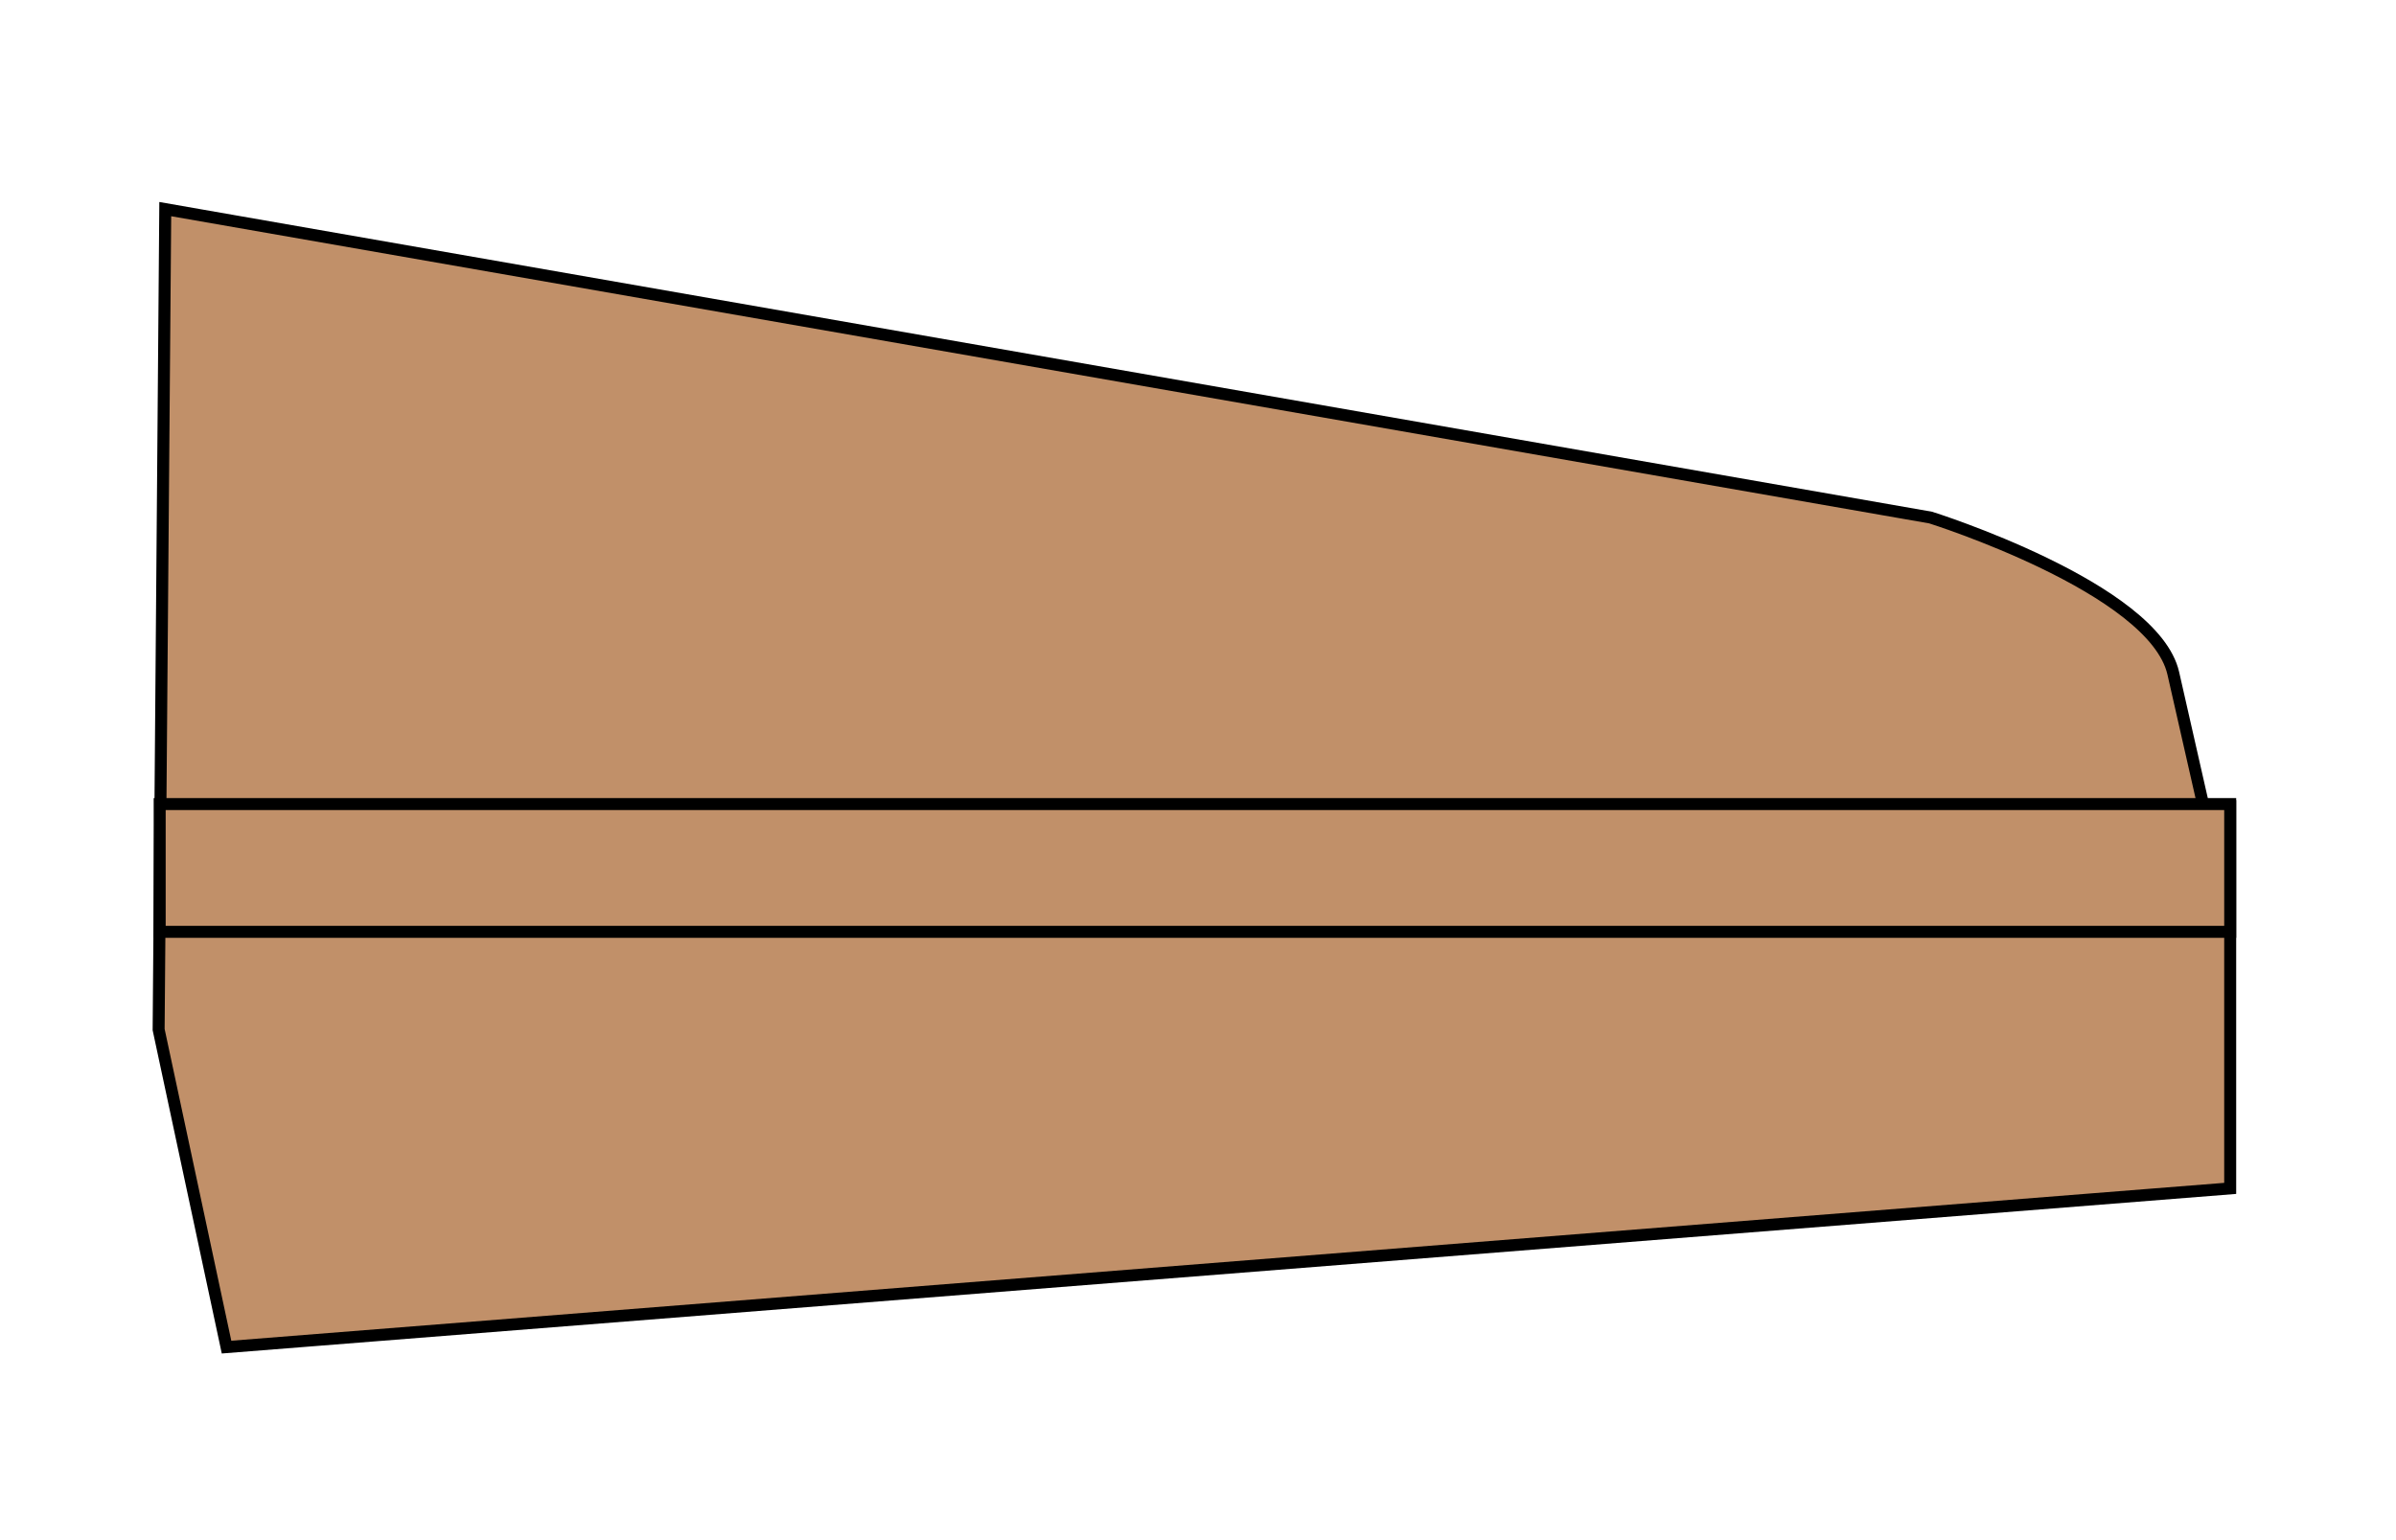 <?xml version="1.0" encoding="UTF-8" standalone="no"?>
<!-- Generator: Adobe Illustrator 15.1.0, SVG Export Plug-In . SVG Version: 6.00 Build 0)  -->

<svg
   xmlns:dc="http://purl.org/dc/elements/1.1/"
   xmlns:cc="http://creativecommons.org/ns#"
   xmlns:rdf="http://www.w3.org/1999/02/22-rdf-syntax-ns#"
   xmlns:svg="http://www.w3.org/2000/svg"
   xmlns="http://www.w3.org/2000/svg"
   xmlns:sodipodi="http://sodipodi.sourceforge.net/DTD/sodipodi-0.dtd"
   xmlns:inkscape="http://www.inkscape.org/namespaces/inkscape"
   version="1.1"
   x="0px"
   y="0px"
   width="14"
   height="9"
   viewBox="0 0 14 9"
   enable-background="new 0 0 1000 1000"
   xml:space="preserve"
   id="svg2"
   inkscape:version="0.48.5 r10040"
   sodipodi:docname="Dornier_328_tail_R.svg"><defs
     id="defs100"><linearGradient
       id="linearGradient3859"><stop
         style="stop-color:#765337;stop-opacity:1"
         offset="0"
         id="stop3861" /><stop
         id="stop3869"
         offset="0.381"
         style="stop-color:#c19069;stop-opacity:1;" /><stop
         id="stop3867"
         offset="0.599"
         style="stop-color:#c19069;stop-opacity:1;" /><stop
         style="stop-color:#765337;stop-opacity:1"
         offset="1"
         id="stop3863" /></linearGradient></defs><sodipodi:namedview
     pagecolor="#ffffff"
     bordercolor="#666666"
     borderopacity="1"
     objecttolerance="10"
     gridtolerance="10"
     guidetolerance="10"
     inkscape:pageopacity="0"
     inkscape:pageshadow="2"
     inkscape:window-width="1920"
     inkscape:window-height="1060"
     id="namedview98"
     showgrid="false"
     inkscape:zoom="10.680141"
     inkscape:cx="20.788763"
     inkscape:cy="31.870813"
     inkscape:window-x="-2"
     inkscape:window-y="-3"
     inkscape:window-maximized="1"
     inkscape:current-layer="svg2"
     fit-margin-top="1"
     fit-margin-left="1"
     fit-margin-right="1"
     fit-margin-bottom="1" /><g
     id="L_tail"
     transform="matrix(-0.07,0,0,0.07,36.046,-59.223)"><path
       stroke-miterlimit="10"
       d="m 496.033,958.5 5.668,-26.506 -0.553,-68.495 -147.365,25.751 c 0,0 -18.627,5.857 -20.25,13 -1.623,7.143 -2.5,11 -2.5,11 l -2.25,0.083 v 31.917 l 167.25,13.25 z"
       id="path5"
       style="fill:#c19069;fill-opacity:1;stroke:#000000;stroke-miterlimit:10"
       inkscape:connector-curvature="0" /><rect
       x="328.783"
       y="913.167"
       stroke-miterlimit="10"
       width="172.831"
       height="10.666"
       id="rect7"
       style="fill:#c19069;fill-opacity:1;stroke:#000000;stroke-miterlimit:10" /></g></svg>